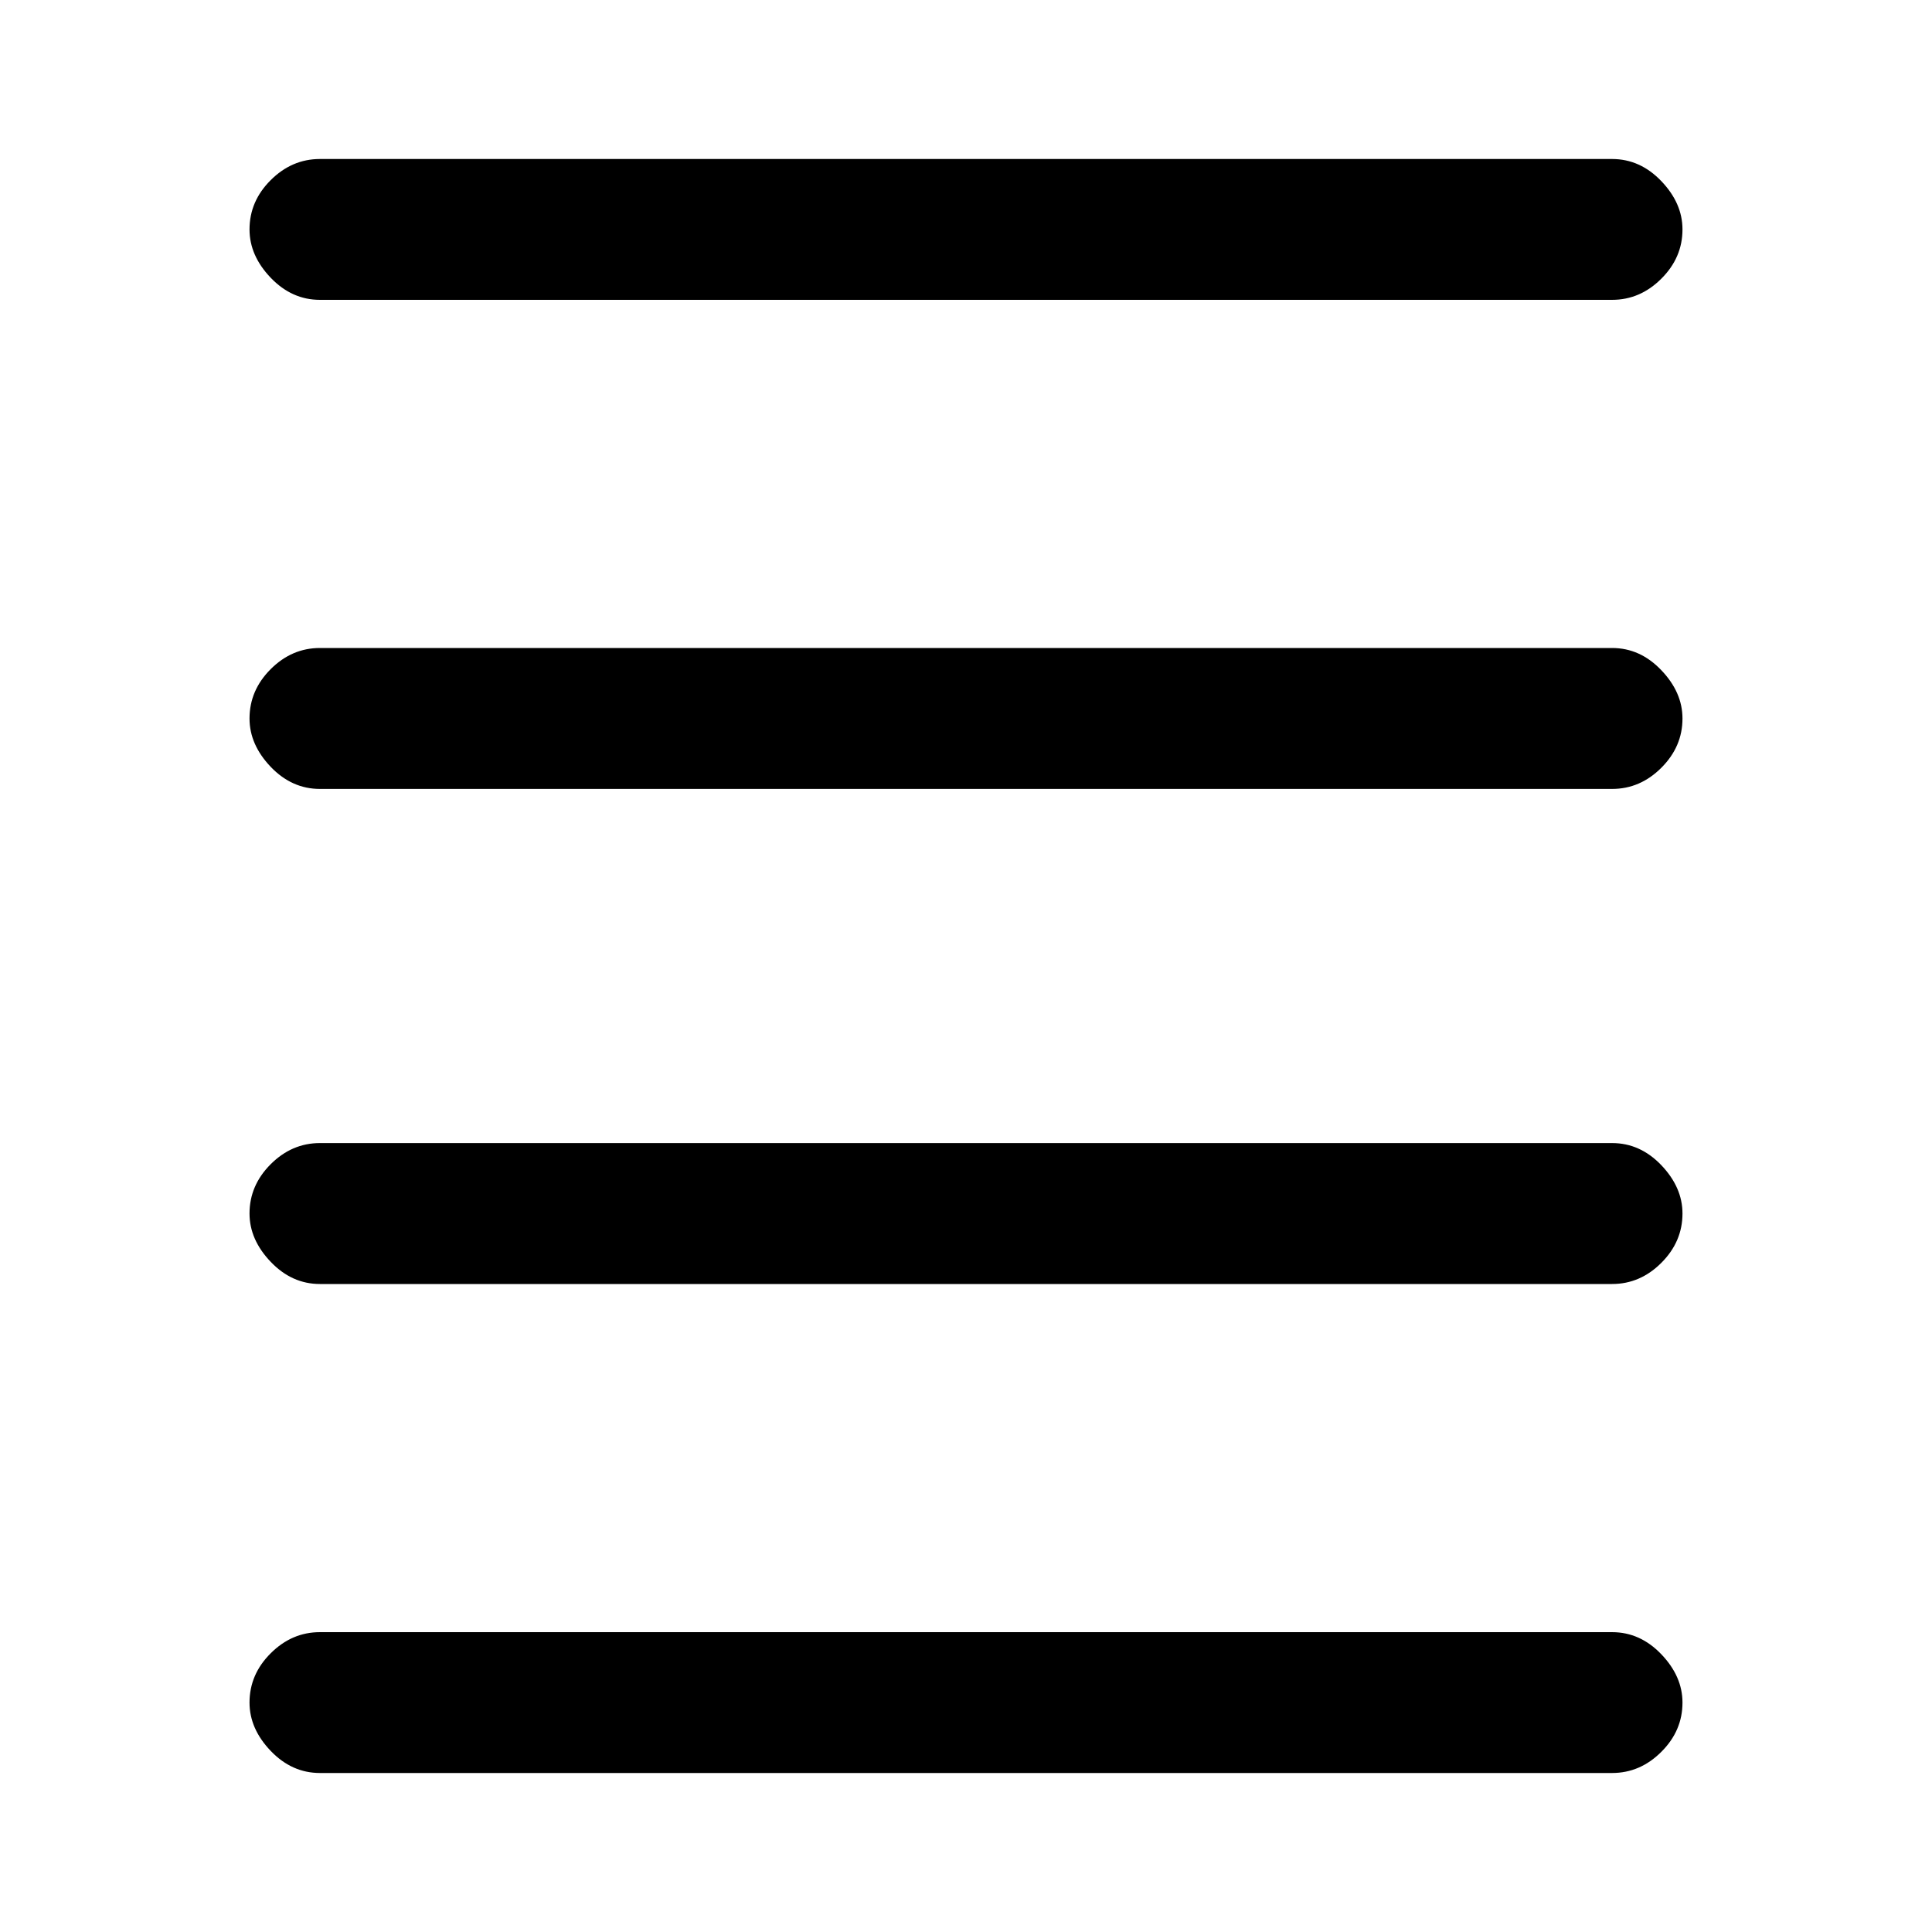 <svg xmlns="http://www.w3.org/2000/svg" height="20" width="20"><path d="M3.312 3.104q-.291 0-.51-.229-.219-.229-.219-.5 0-.292.219-.51.219-.219.51-.219h13.376q.291 0 .51.229.219.229.219.5 0 .292-.219.51-.219.219-.51.219Zm0 15.25q-.291 0-.51-.229-.219-.229-.219-.5 0-.292.219-.51.219-.219.51-.219h13.376q.291 0 .51.229.219.229.219.5 0 .292-.219.51-.219.219-.51.219Zm0-5.062q-.291 0-.51-.23-.219-.229-.219-.5 0-.291.219-.51.219-.219.51-.219h13.376q.291 0 .51.229.219.23.219.5 0 .292-.219.511-.219.219-.51.219Zm0-5.125q-.291 0-.51-.229-.219-.23-.219-.5 0-.292.219-.511.219-.219.51-.219h13.376q.291 0 .51.23.219.229.219.5 0 .291-.219.51-.219.219-.51.219Z"/></svg>